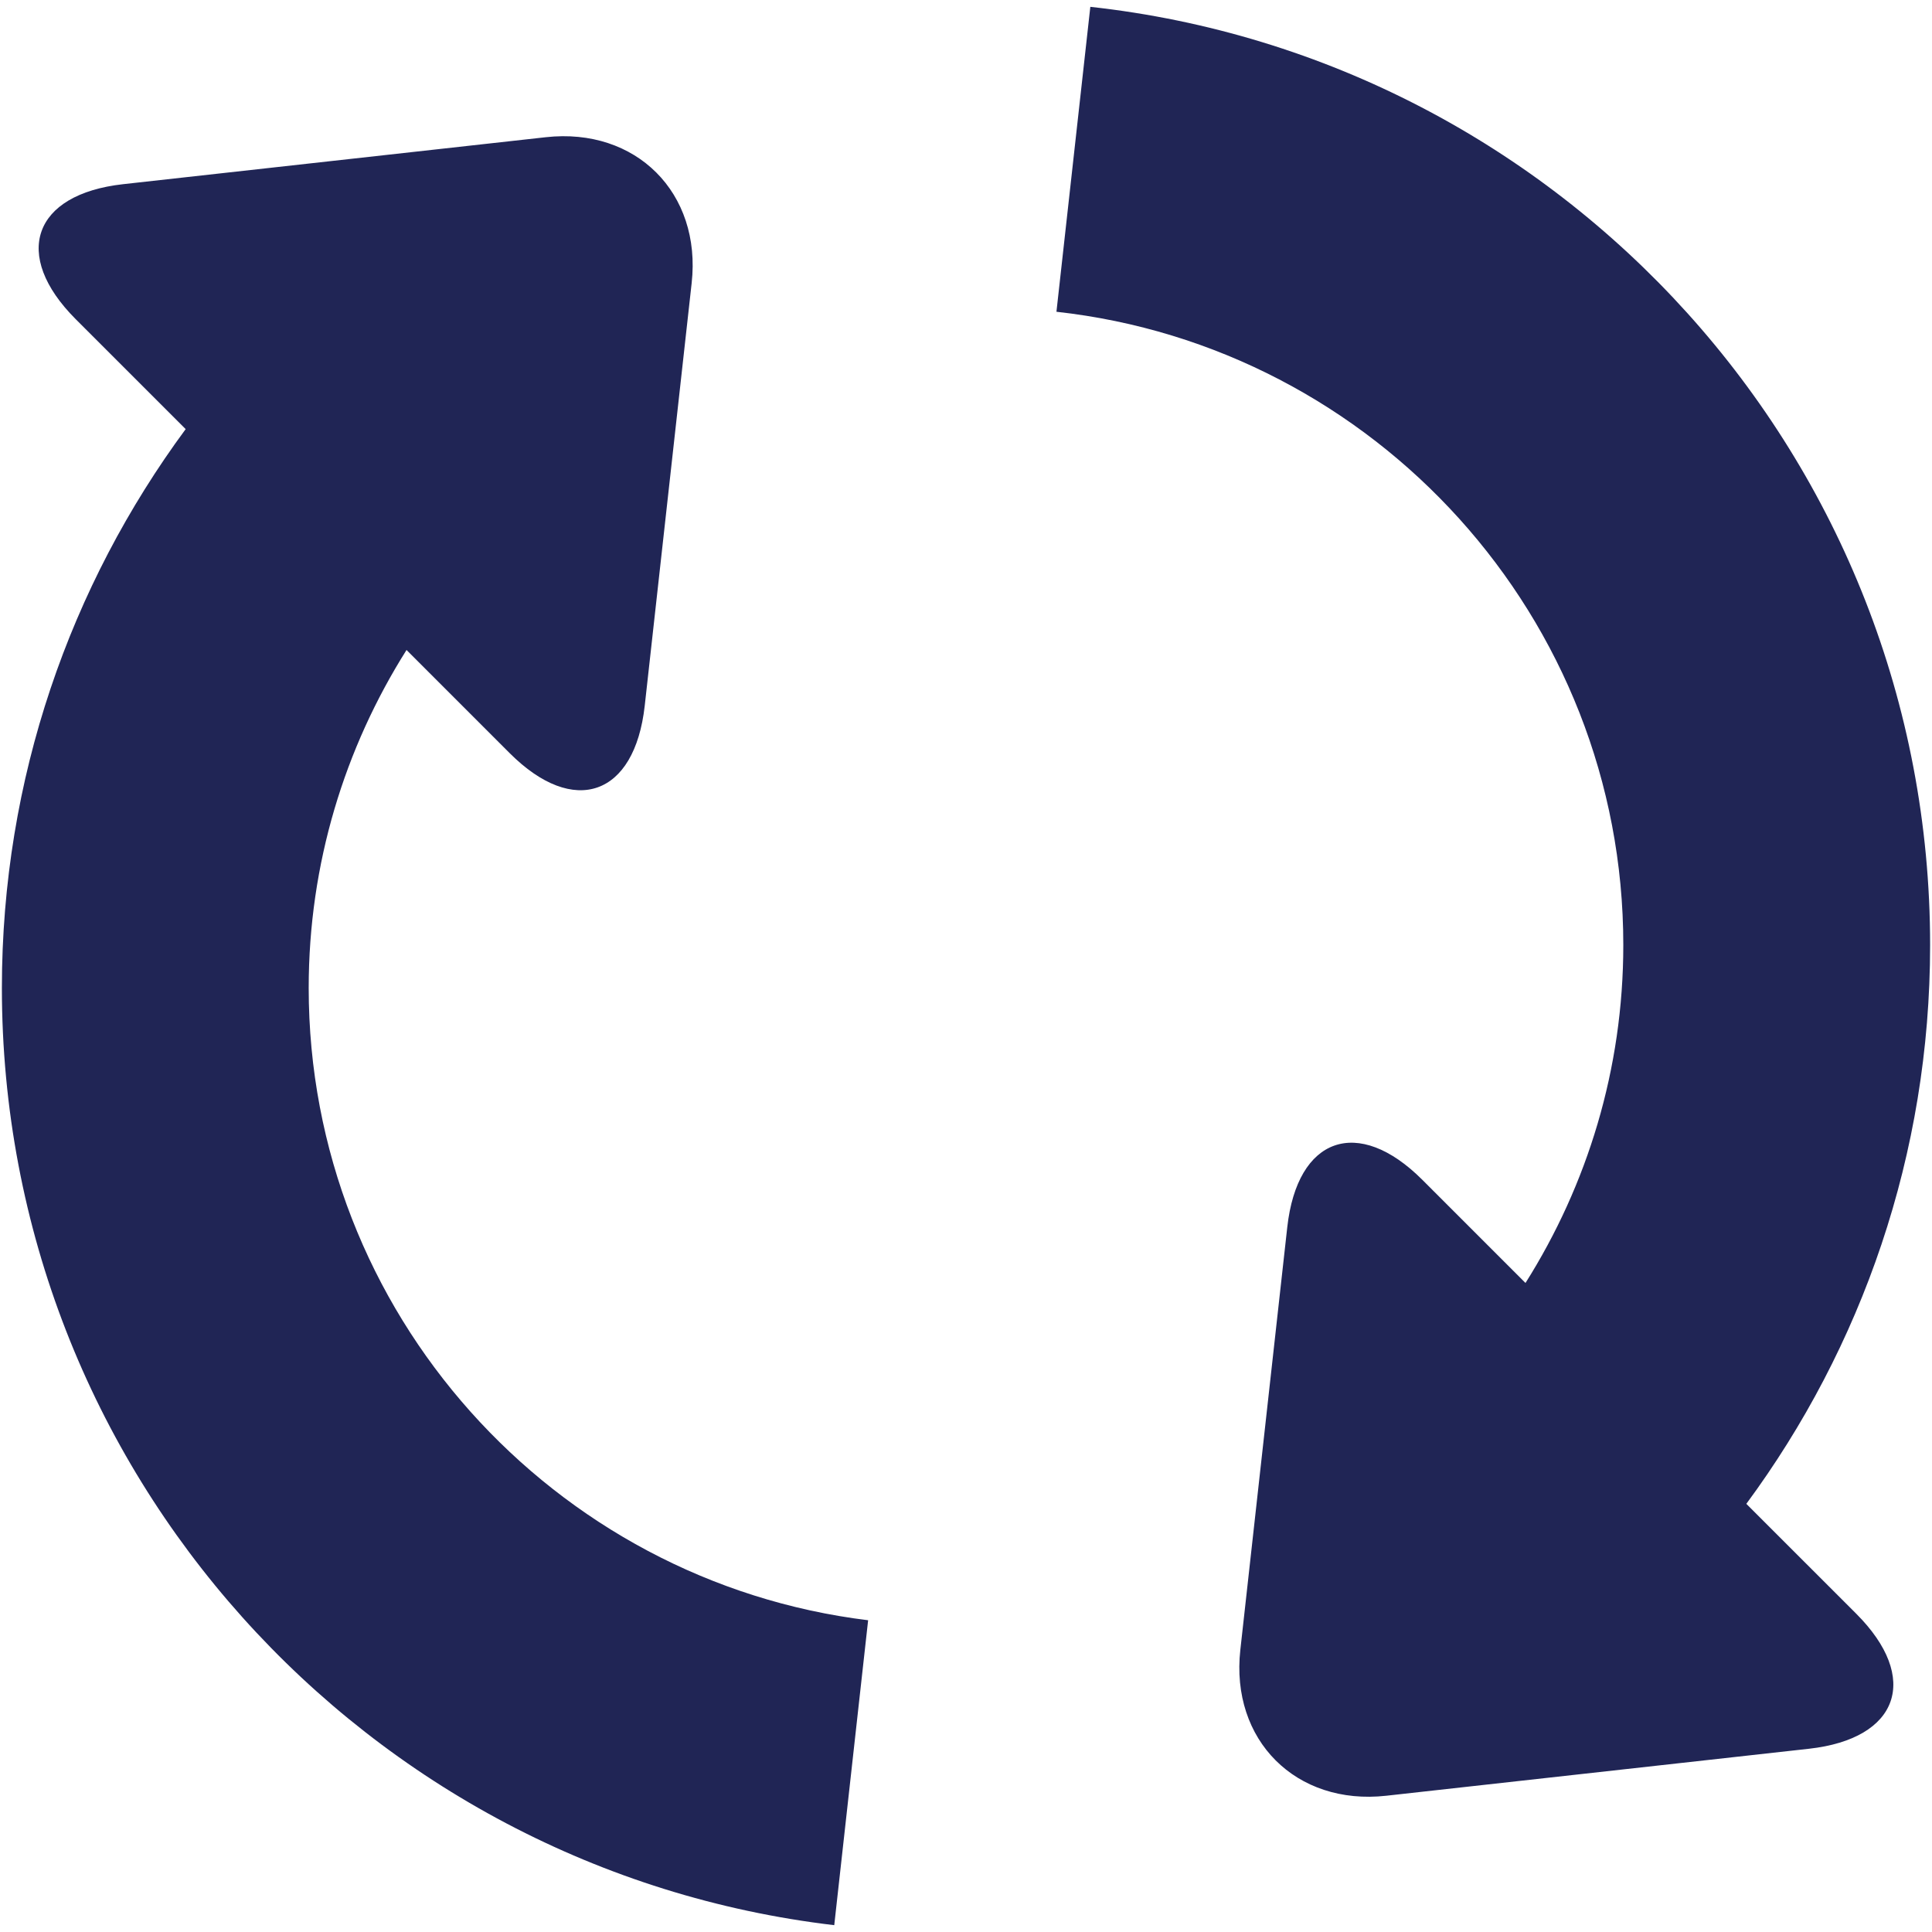<?xml version="1.0" encoding="iso-8859-1"?>
<!DOCTYPE svg PUBLIC "-//W3C//DTD SVG 1.1//EN" "http://www.w3.org/Graphics/SVG/1.1/DTD/svg11.dtd">
<svg 
 version="1.1" xmlns="http://www.w3.org/2000/svg" xmlns:xlink="http://www.w3.org/1999/xlink" x="0px" y="0px" width="512px"
	 height="512px" viewBox="0 0 512 512" enable-background="new 0 0 512 512" xml:space="preserve"
><g id="b75708d097f2188dff6617b0f00edf18"><g></g><g fill="#202555"><path d="M230.063,429.383l-8.979,80.807C96.875,495.543,0.5,389.969,0.5,261.818c0-55.472,18.122-106.652,48.704-148.097
		L20.081,84.602C3.053,67.576,8.702,51.47,32.633,48.81L144.62,36.365c23.931-2.66,41.338,14.748,38.675,38.678l-12.436,111.99
		c-2.663,23.93-18.77,29.58-35.792,12.555l-27.332-27.336c-16.382,25.971-25.928,56.647-25.928,89.566
		C81.808,347.947,146.642,419.178,230.063,429.383z M462.796,398.533c30.588-41.441,48.704-92.625,48.704-148.097
		c0-128.83-97.39-234.871-222.552-248.626l-8.979,80.81c84.367,9.314,150.223,81.005,150.223,167.816
		c0,32.921-9.547,63.595-25.922,89.566l-27.339-27.34c-17.022-17.021-33.129-11.373-35.792,12.559l-12.436,111.992
		c-2.663,23.932,14.744,41.338,38.675,38.676l111.987-12.447c23.931-2.658,29.58-18.764,12.552-35.793L462.796,398.533z"></path></g></g></svg>